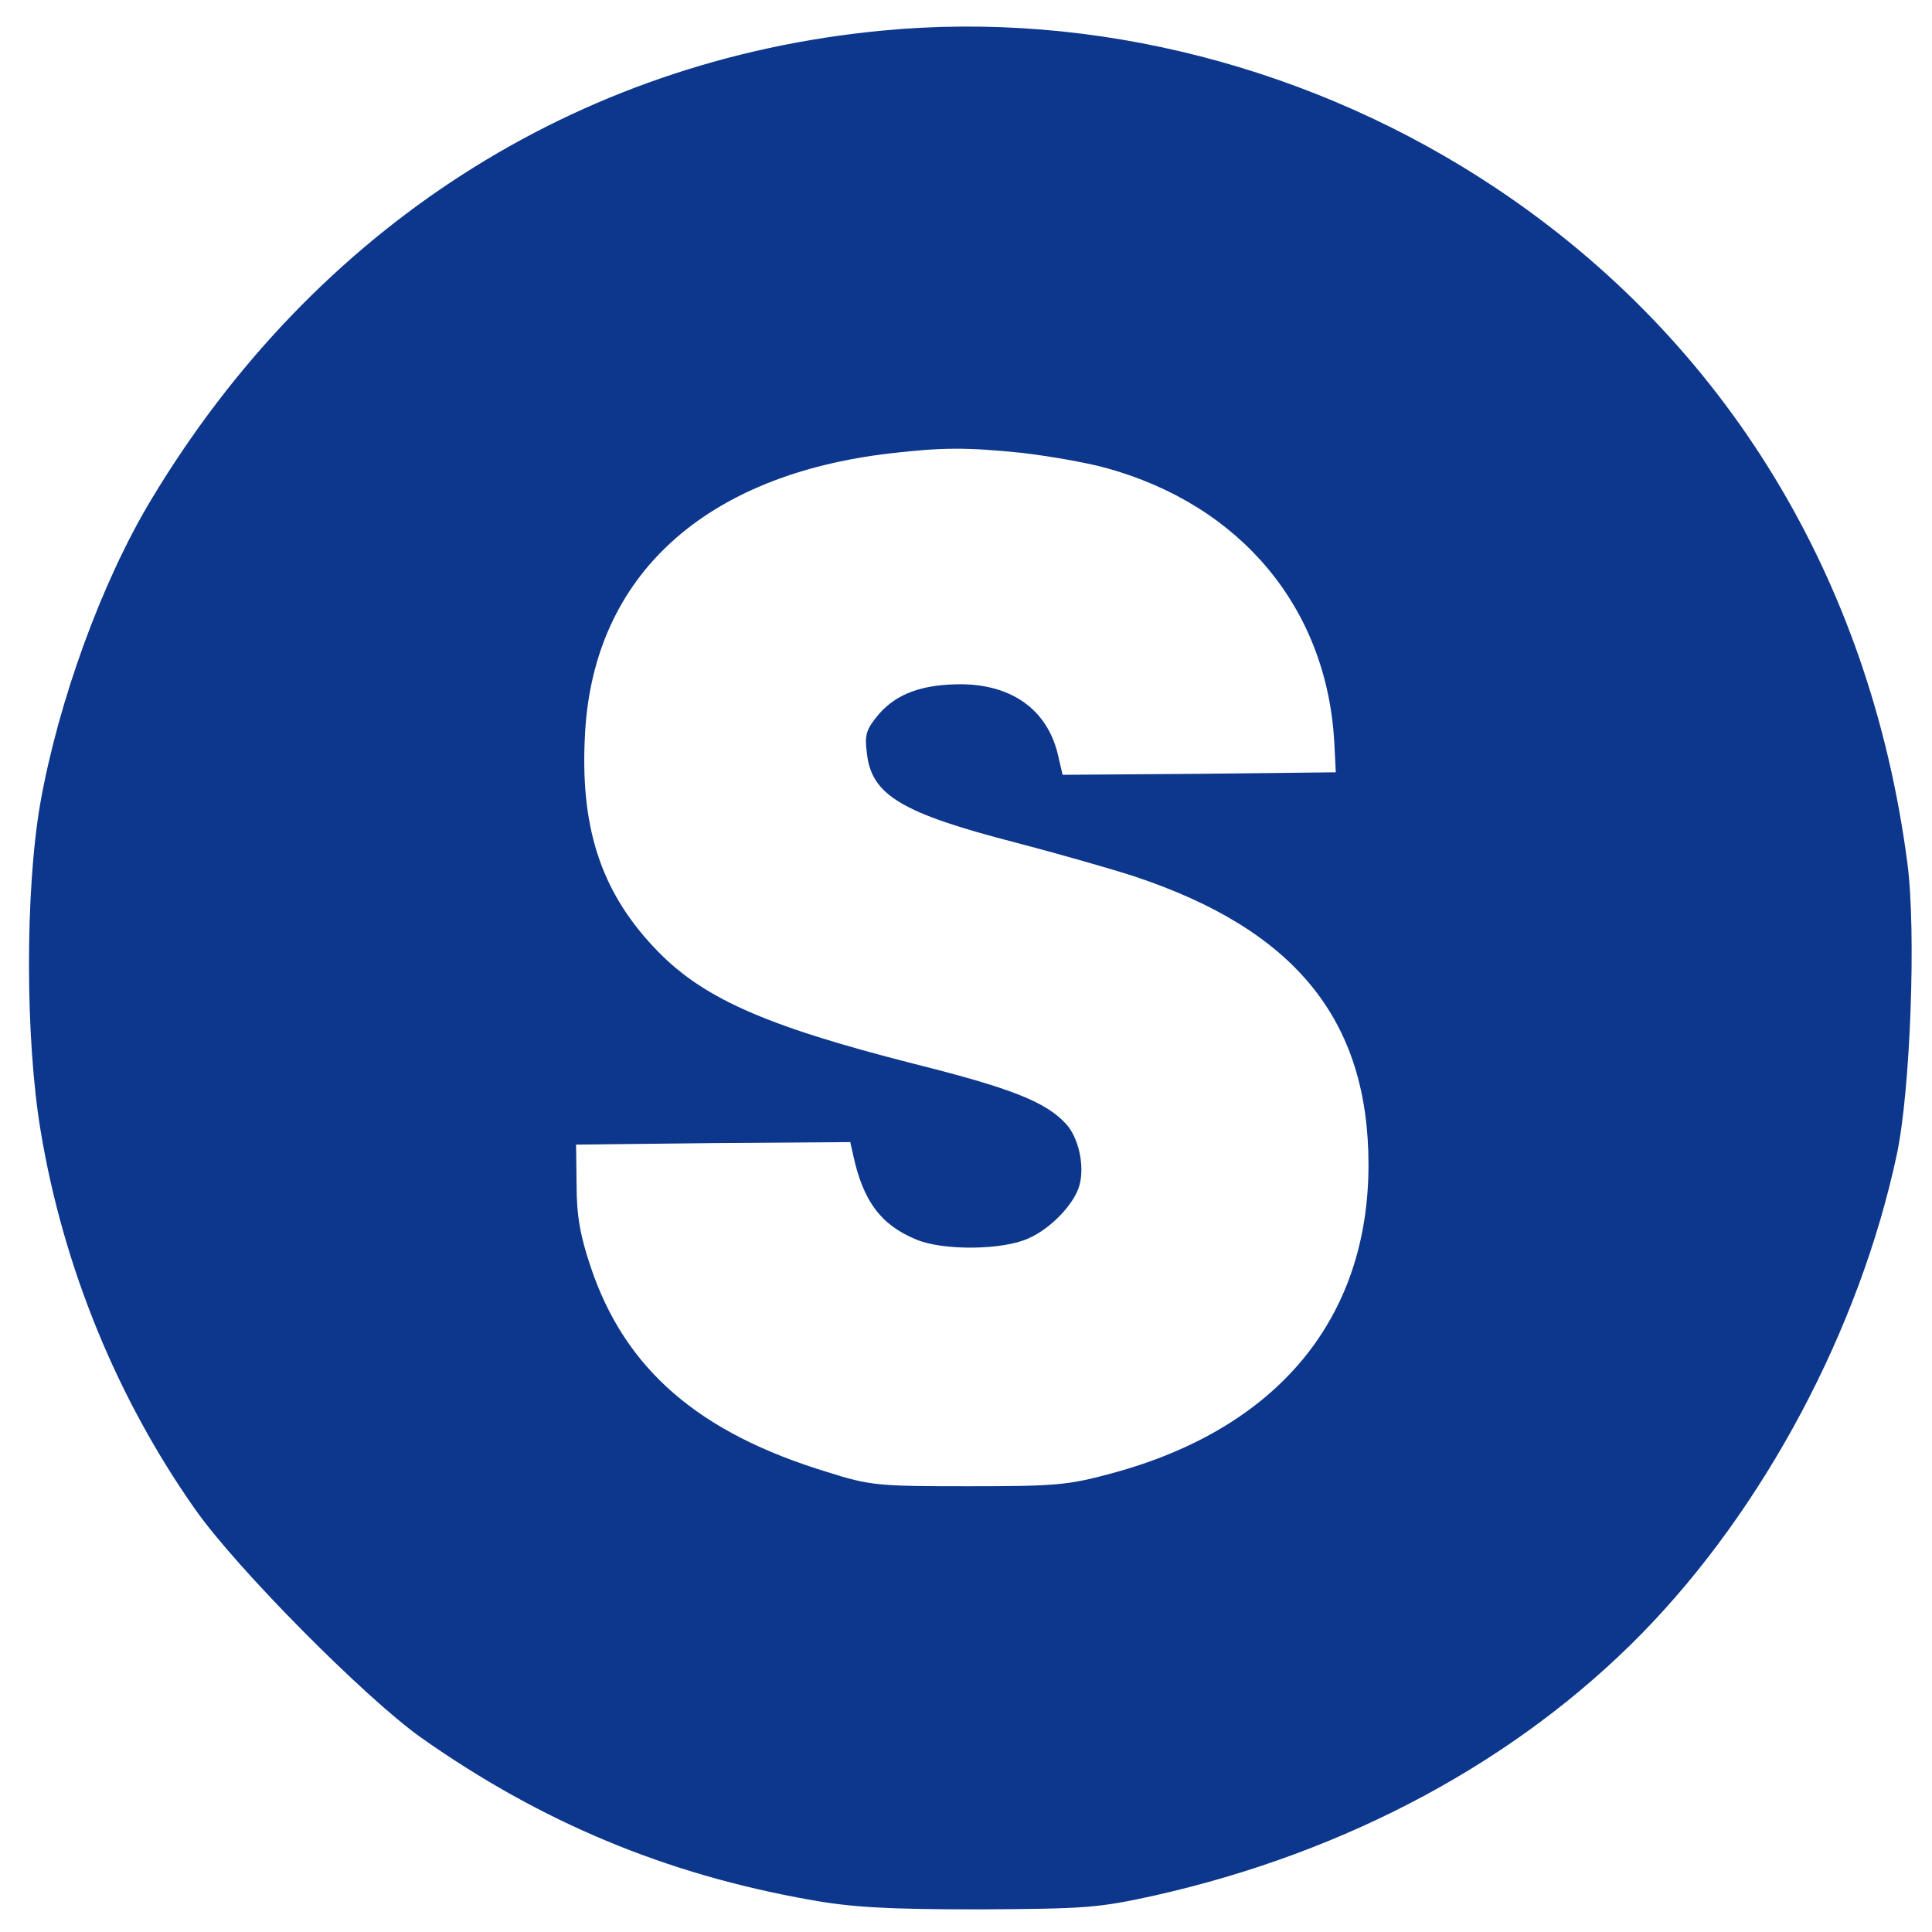 <?xml version="1.0" encoding="utf-8"?>
<!-- Generator: Adobe Illustrator 23.0.3, SVG Export Plug-In . SVG Version: 6.00 Build 0)  -->
<svg version="1.1" id="Capa_1" xmlns="http://www.w3.org/2000/svg" xmlns:xlink="http://www.w3.org/1999/xlink" x="0px" y="0px"
	 viewBox="0 0 384 384" style="enable-background:new 0 0 384 384;" xml:space="preserve">
<style type="text/css">
	.st0{fill:#0D378C;}
</style>
<g transform="translate(0,384) scale(0.1,-0.1)">
	<path class="st0" d="M1752,3779c-608-58-1128-393-1452-933c-98-163-184-400-220-603c-30-173-30-468,1-652c45-270,152-531,307-751
		c82-117,336-373,448-453c238-168,486-272,774-323c83-15,153-19,335-19c214,1,239,3,352,28c381,86,718,267,966,520
		c243,248,433,605,507,952c27,126,39,445,21,580c-74,565-361,1036-816,1340C2613,3707,2173,3820,1752,3779z M2030,2940
		c52-6,128-19,168-30c269-74,439-279,454-545l3-60l-271-3l-272-2l-10,43c-22,87-91,136-191,137c-77,0-127-18-163-58
		c-26-31-30-41-25-79c9-83,68-119,297-178c80-21,186-51,235-67c319-106,465-285,465-573c0-306-181-524-509-613c-88-24-113-26-286-26
		c-179,0-195,1-280,28c-257,78-403,205-471,408c-21,62-28,103-28,163l-1,80l272,3l273,2l6-27c20-91,55-138,126-167
		c53-22,172-21,223,3c45,20,92,70,101,107c10,39-3,95-28,121c-40,43-108,70-299,118c-303,77-427,133-520,233
		c-106,113-147,241-136,427c18,311,237,511,607,554C1875,2951,1921,2951,2030,2940z"/>
</g>
</svg>
